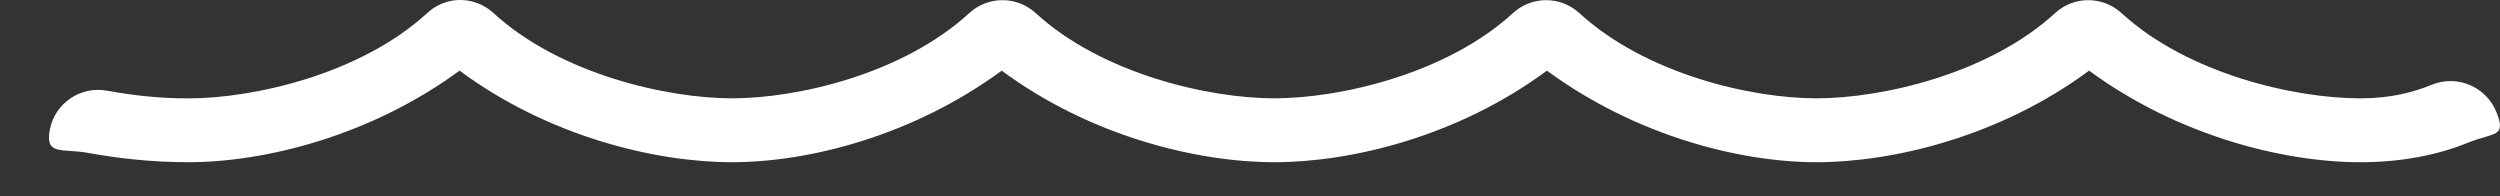 <svg xmlns="http://www.w3.org/2000/svg" width="51" height="4" fill="none"><rect width="100%" height="100%" fill="#333333" stroke="none"/><path fill="#fff" d="M9.219 0.014C9.032 0.048 8.859 0.134 8.719 0.263C7.356 1.516 5.17 2.007 3.845 2.007C3.225 2.007 2.704 1.944 2.189 1.851C1.645 1.748 1.121 2.103 1.017 2.645C0.913 3.187 1.27 3.019 1.814 3.122C2.41 3.229 3.084 3.309 3.845 3.309C5.406 3.309 7.562 2.772 9.375 1.441C11.192 2.786 13.368 3.309 14.936 3.309C16.497 3.309 18.622 2.772 20.435 1.441C22.252 2.785 24.428 3.309 25.996 3.309C27.564 3.309 29.74 2.786 31.557 1.441C33.37 2.772 35.495 3.309 37.056 3.309C38.624 3.309 40.8 2.786 42.617 1.441C44.43 2.772 46.586 3.309 48.147 3.309C49.028 3.309 49.762 3.151 50.365 2.904C50.883 2.698 51.134 2.803 50.927 2.287C50.72 1.771 50.132 1.52 49.615 1.726C49.23 1.884 48.775 2.006 48.147 2.006C46.822 2.006 44.637 1.515 43.273 0.262C42.892 -0.083 42.311 -0.083 41.93 0.262C40.566 1.515 38.381 2.006 37.056 2.006C35.731 2.006 33.578 1.515 32.213 0.262C31.832 -0.083 31.251 -0.083 30.87 0.262C29.506 1.515 27.321 2.006 25.996 2.006C24.671 2.006 22.487 1.515 21.122 0.262C20.741 -0.083 20.16 -0.083 19.779 0.262C18.415 1.515 16.261 2.006 14.936 2.006C13.611 2.006 11.426 1.515 10.062 0.262C9.835 0.055 9.524 -0.037 9.219 0.014Z"/></svg>